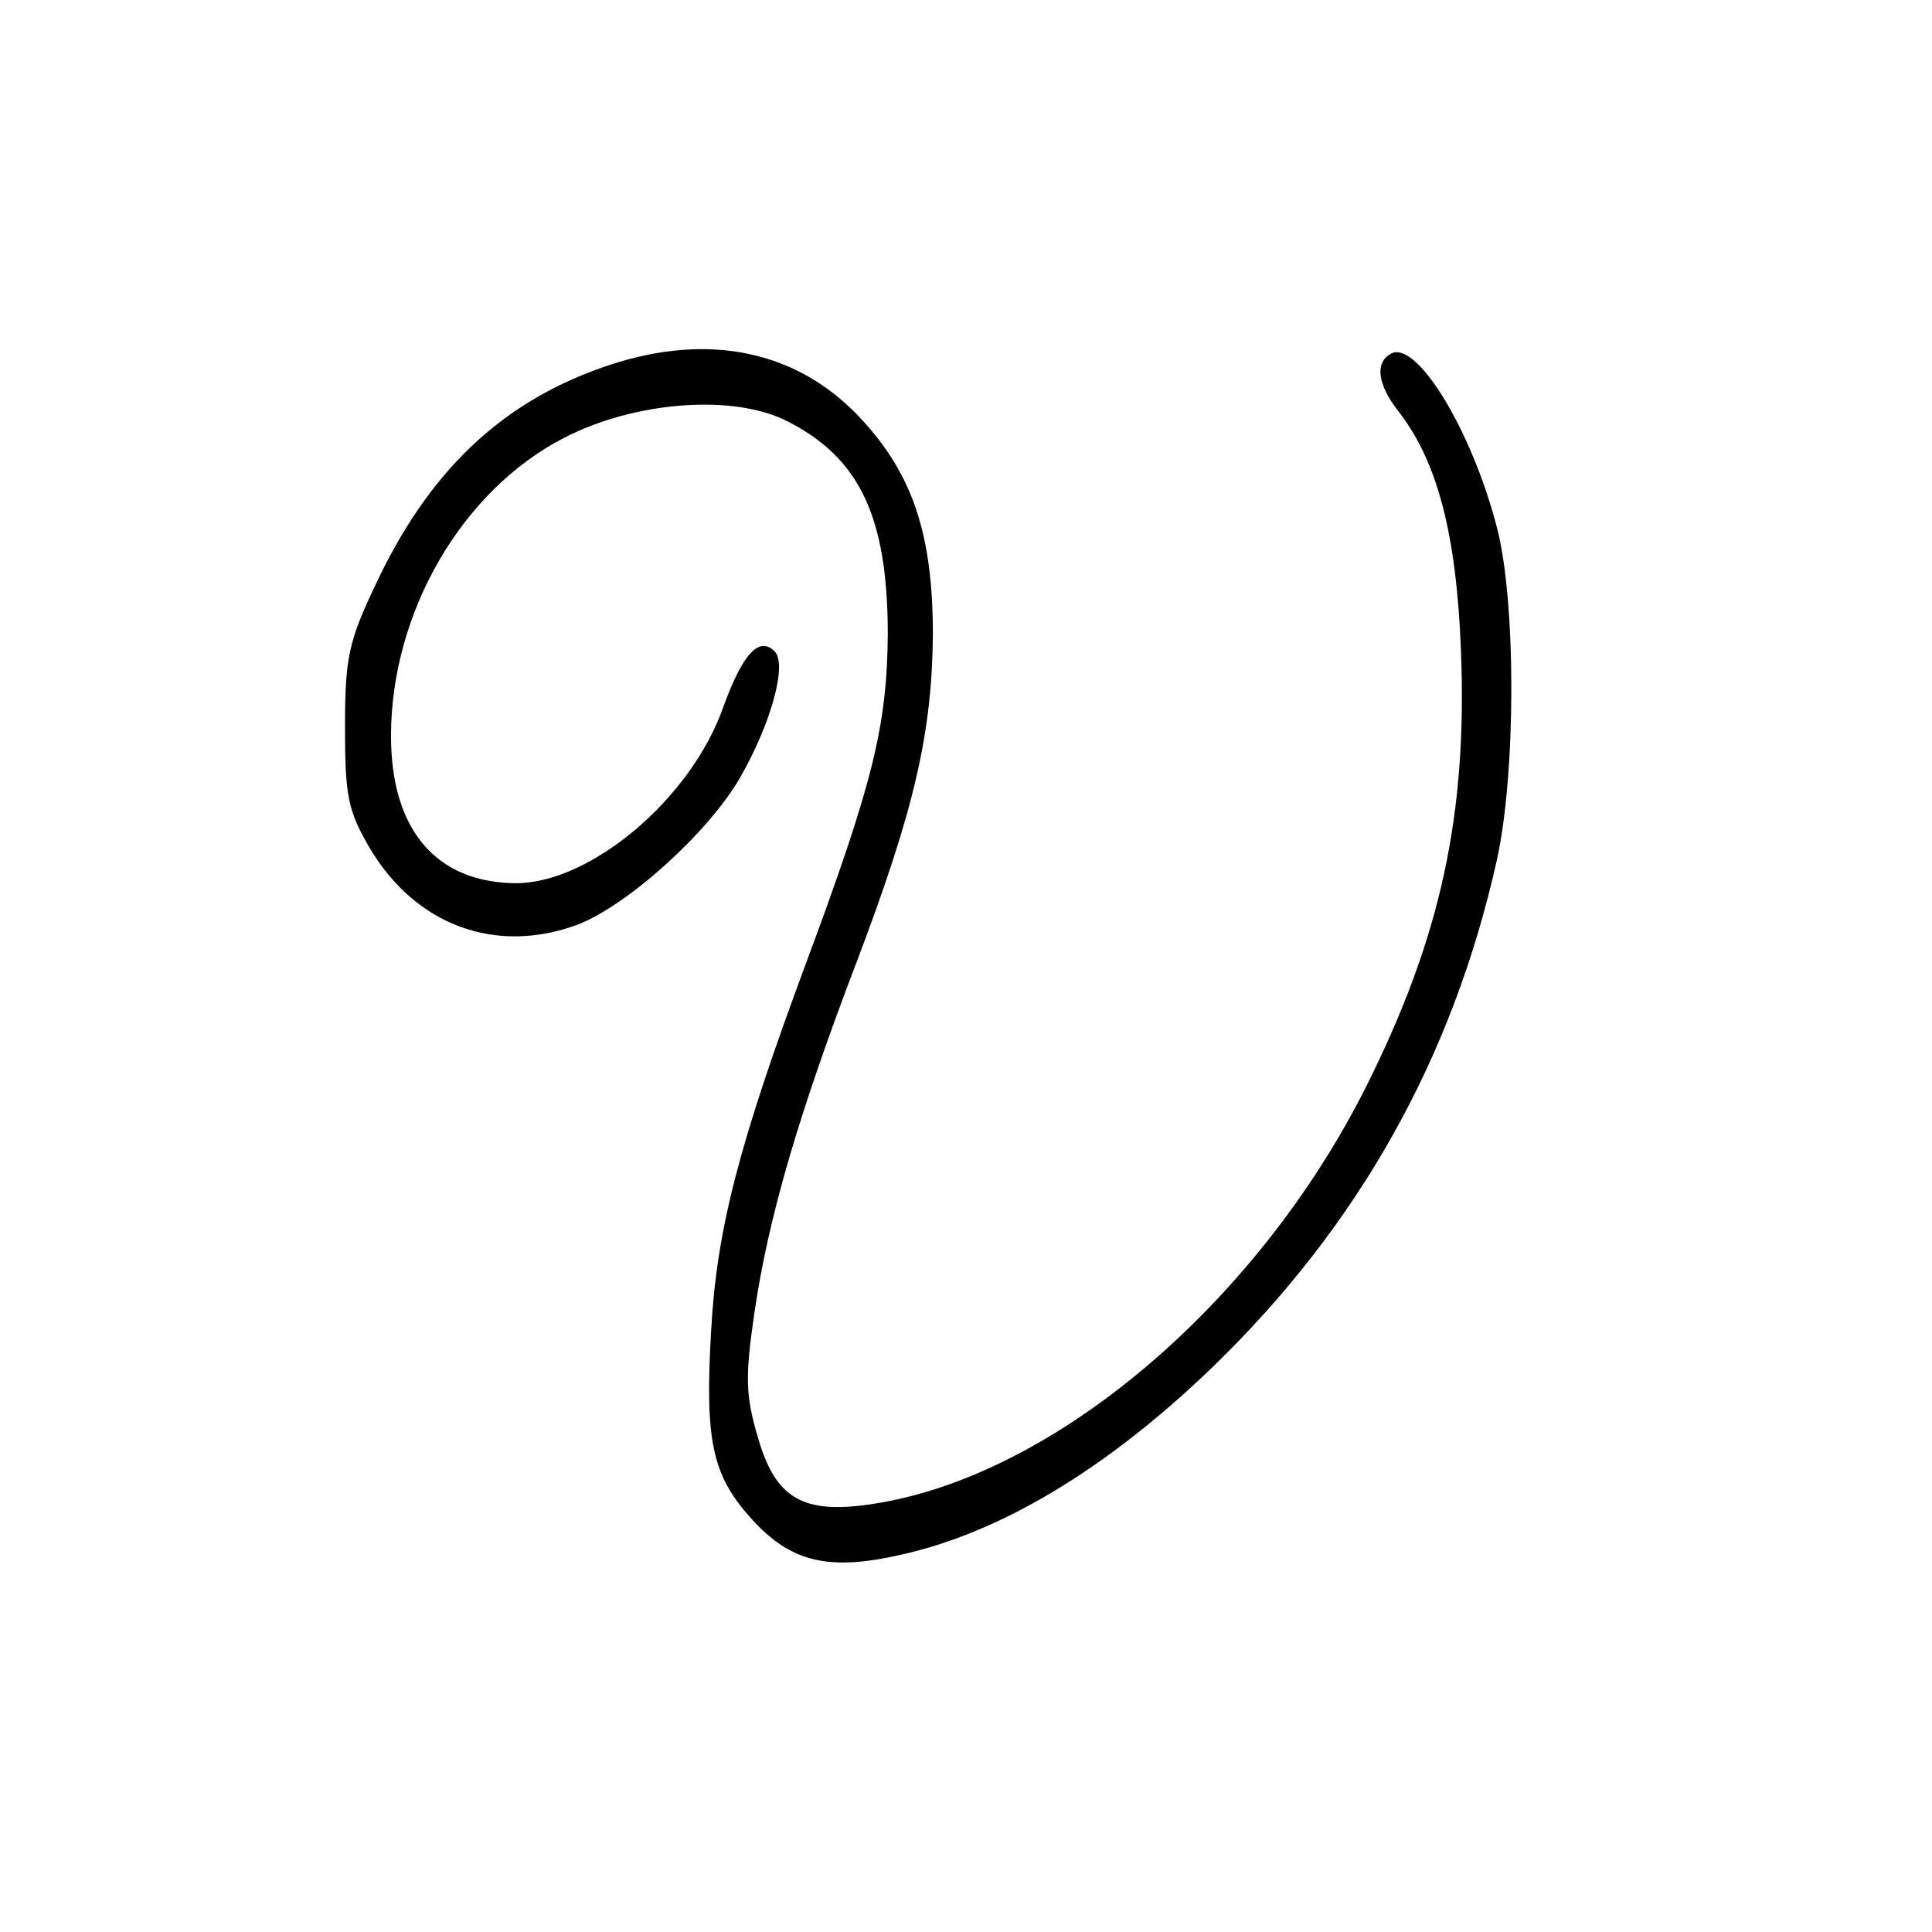 <?xml version="1.0" standalone="no"?>
<!DOCTYPE svg PUBLIC "-//W3C//DTD SVG 20010904//EN"
 "http://www.w3.org/TR/2001/REC-SVG-20010904/DTD/svg10.dtd">
<svg version="1.0" xmlns="http://www.w3.org/2000/svg"
 width="210pt" height="210pt" viewBox="0 0 210 210"
 preserveAspectRatio="xMidYMid meet">
<g transform="translate(0,210) scale(0.1,-0.1)"
fill="#000000" stroke="none">
<path d="M653 1700 c-110 -39 -188 -114 -245 -236 -29 -61 -33 -79 -33 -154 0
-75 3 -91 27 -132 50 -84 137 -116 226 -83 54 21 141 99 176 159 34 59 52 124
38 138 -17 17 -35 -3 -56 -61 -35 -99 -143 -190 -224 -191 -87 0 -137 57 -137
160 0 134 77 267 188 324 77 40 185 48 243 18 79 -40 109 -105 109 -232 -1
-100 -16 -161 -90 -360 -72 -194 -96 -287 -102 -396 -7 -120 1 -157 43 -204
43 -48 84 -58 163 -40 109 24 225 94 339 204 159 154 261 336 309 551 21 95
21 282 0 362 -28 108 -89 206 -116 188 -17 -10 -13 -34 9 -62 42 -54 63 -132
68 -260 7 -179 -22 -312 -103 -474 -119 -237 -341 -425 -538 -454 -74 -11
-104 6 -123 72 -14 47 -14 67 -4 136 15 103 48 216 111 381 63 166 82 249 83
356 0 112 -23 179 -85 242 -70 70 -167 87 -276 48z"/>
</g>
</svg>

